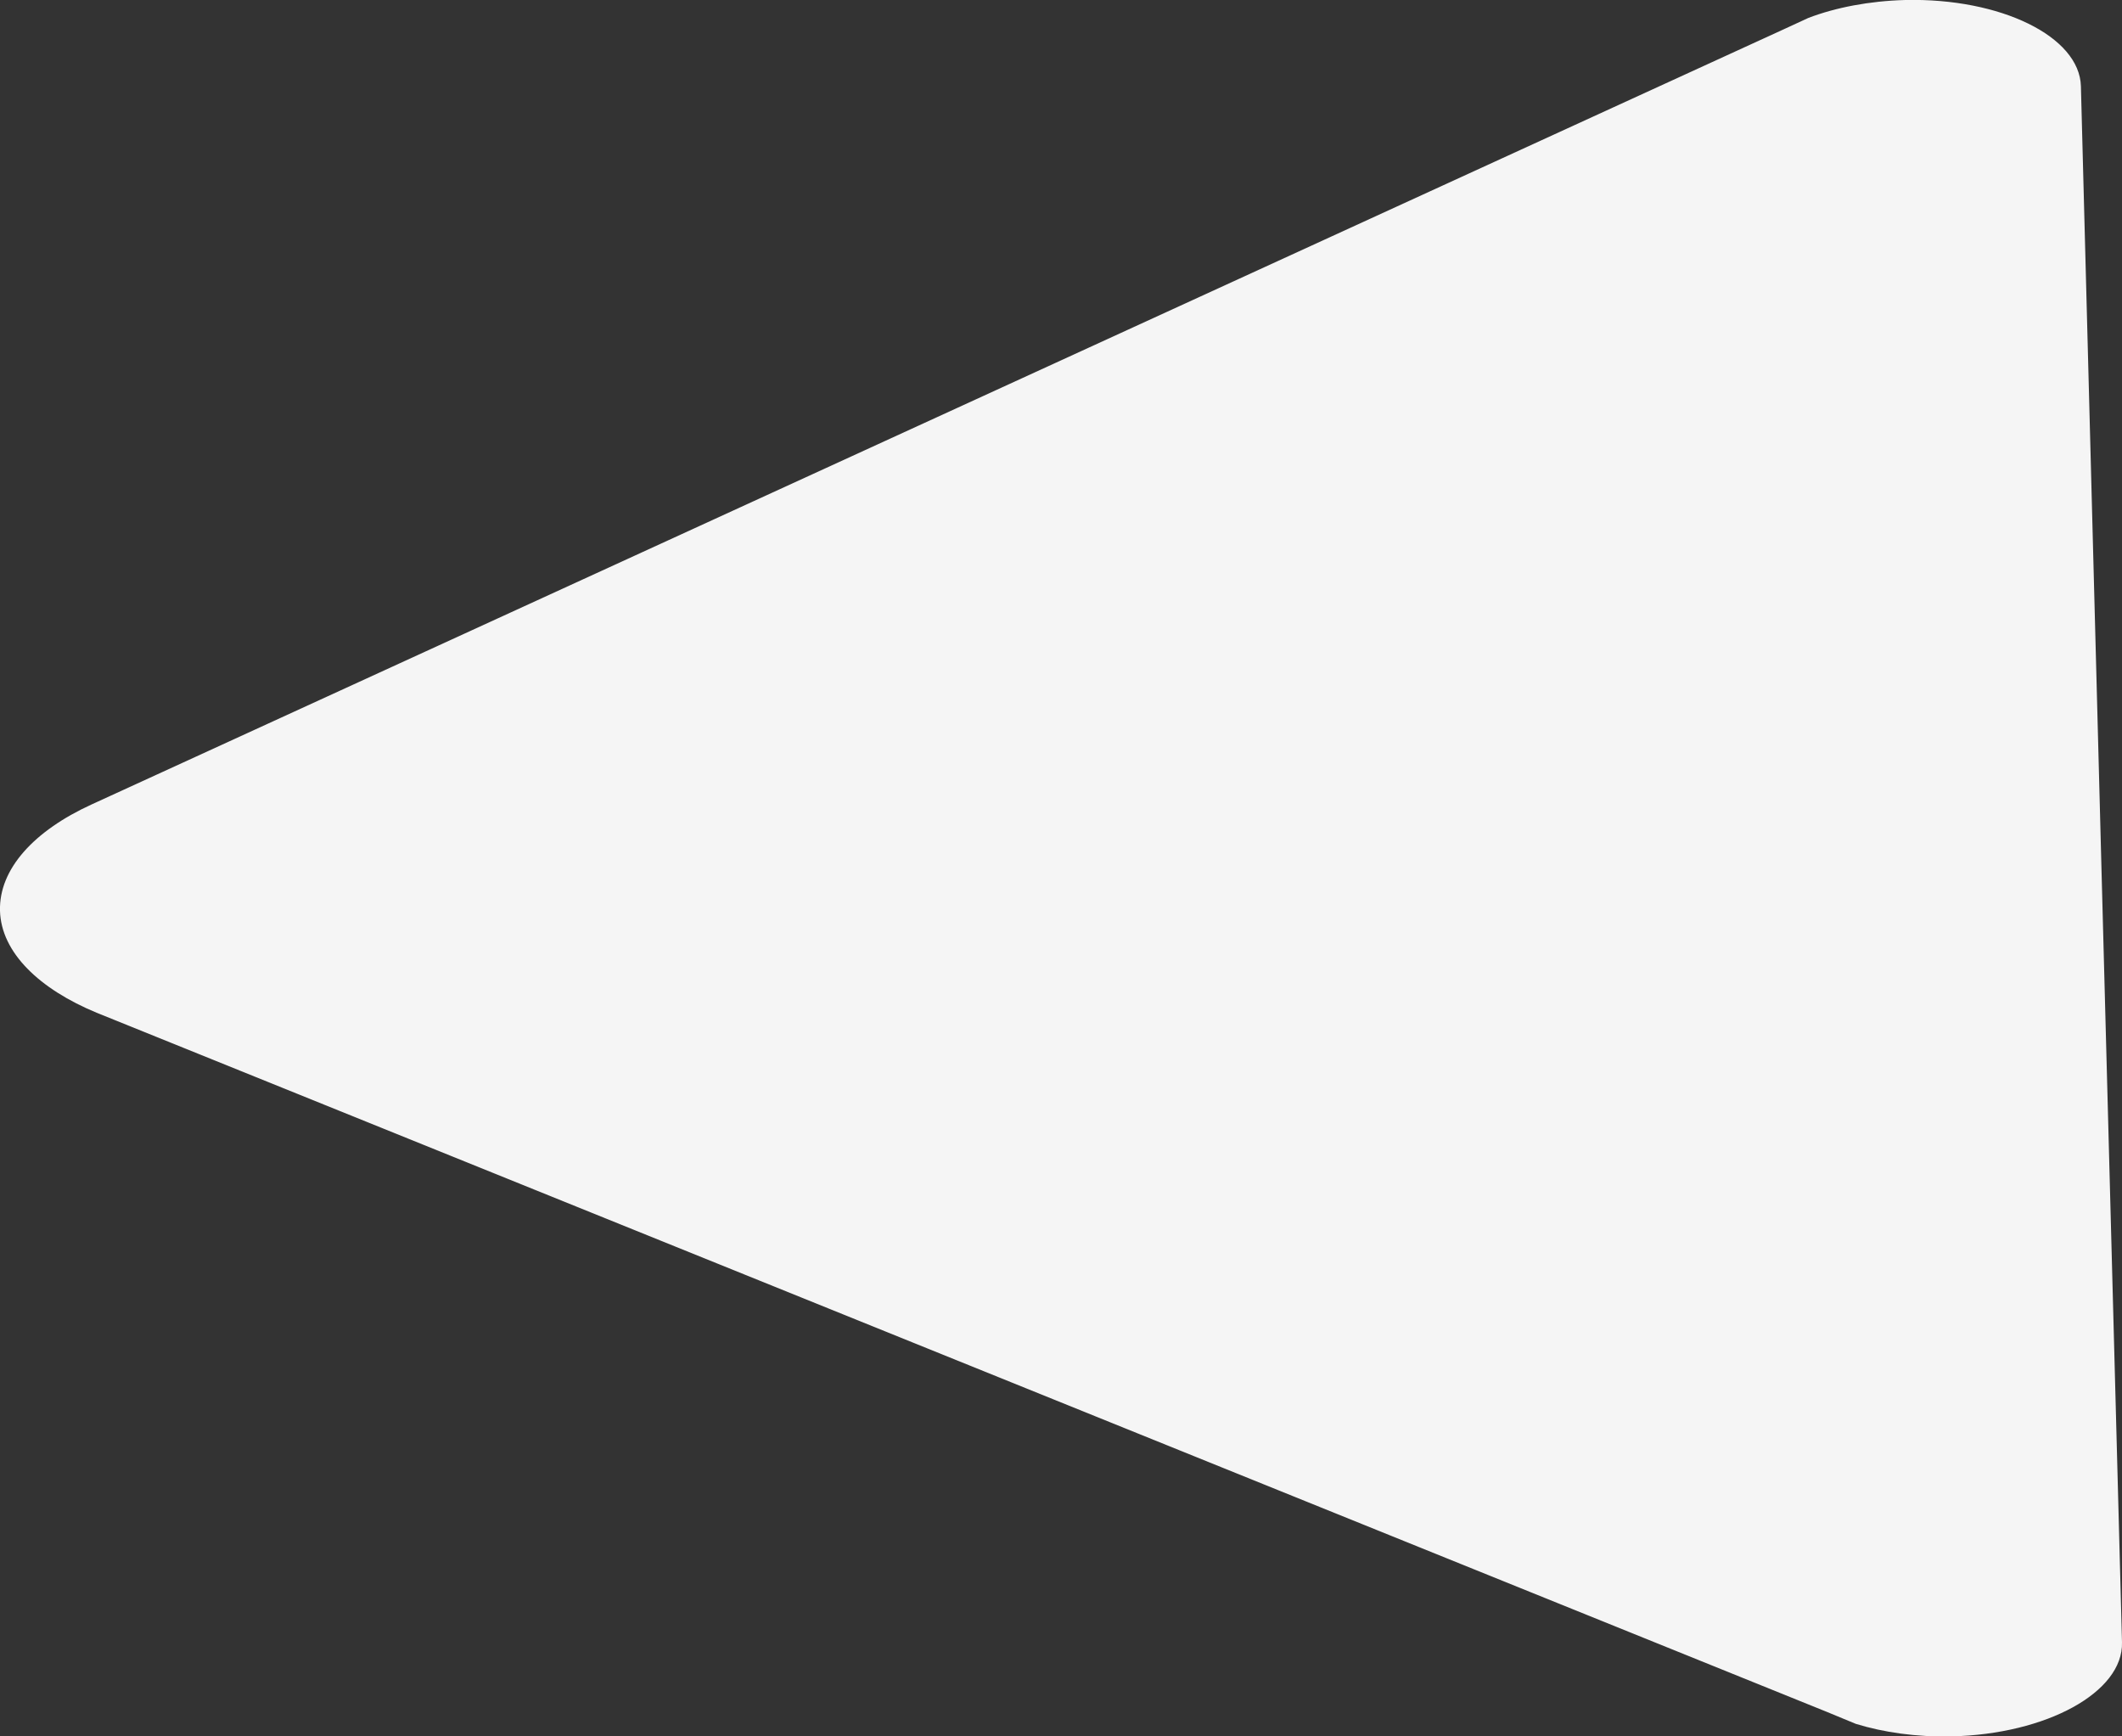 <svg width="11" height="9" viewBox="0 0 11 9" fill="none" xmlns="http://www.w3.org/2000/svg">
<rect x="0" y="0" width="11" height="9" fill="#333333" stroke="none"/>
<path d="M9.374 0.093L9.257 0.147L0.474 4.17C0.177 4.306 -0.006 4.504 0 4.721C0.006 4.937 0.204 5.127 0.503 5.25L9.47 8.873L9.62 8.935C9.763 8.979 9.934 9.004 10.115 9C10.609 8.989 11.007 8.771 11 8.513L10.893 4.48L10.787 0.447C10.78 0.189 10.371 -0.011 9.877 0C9.69 0.005 9.515 0.039 9.374 0.093Z" fill="#F5F5F5"/>
</svg>

